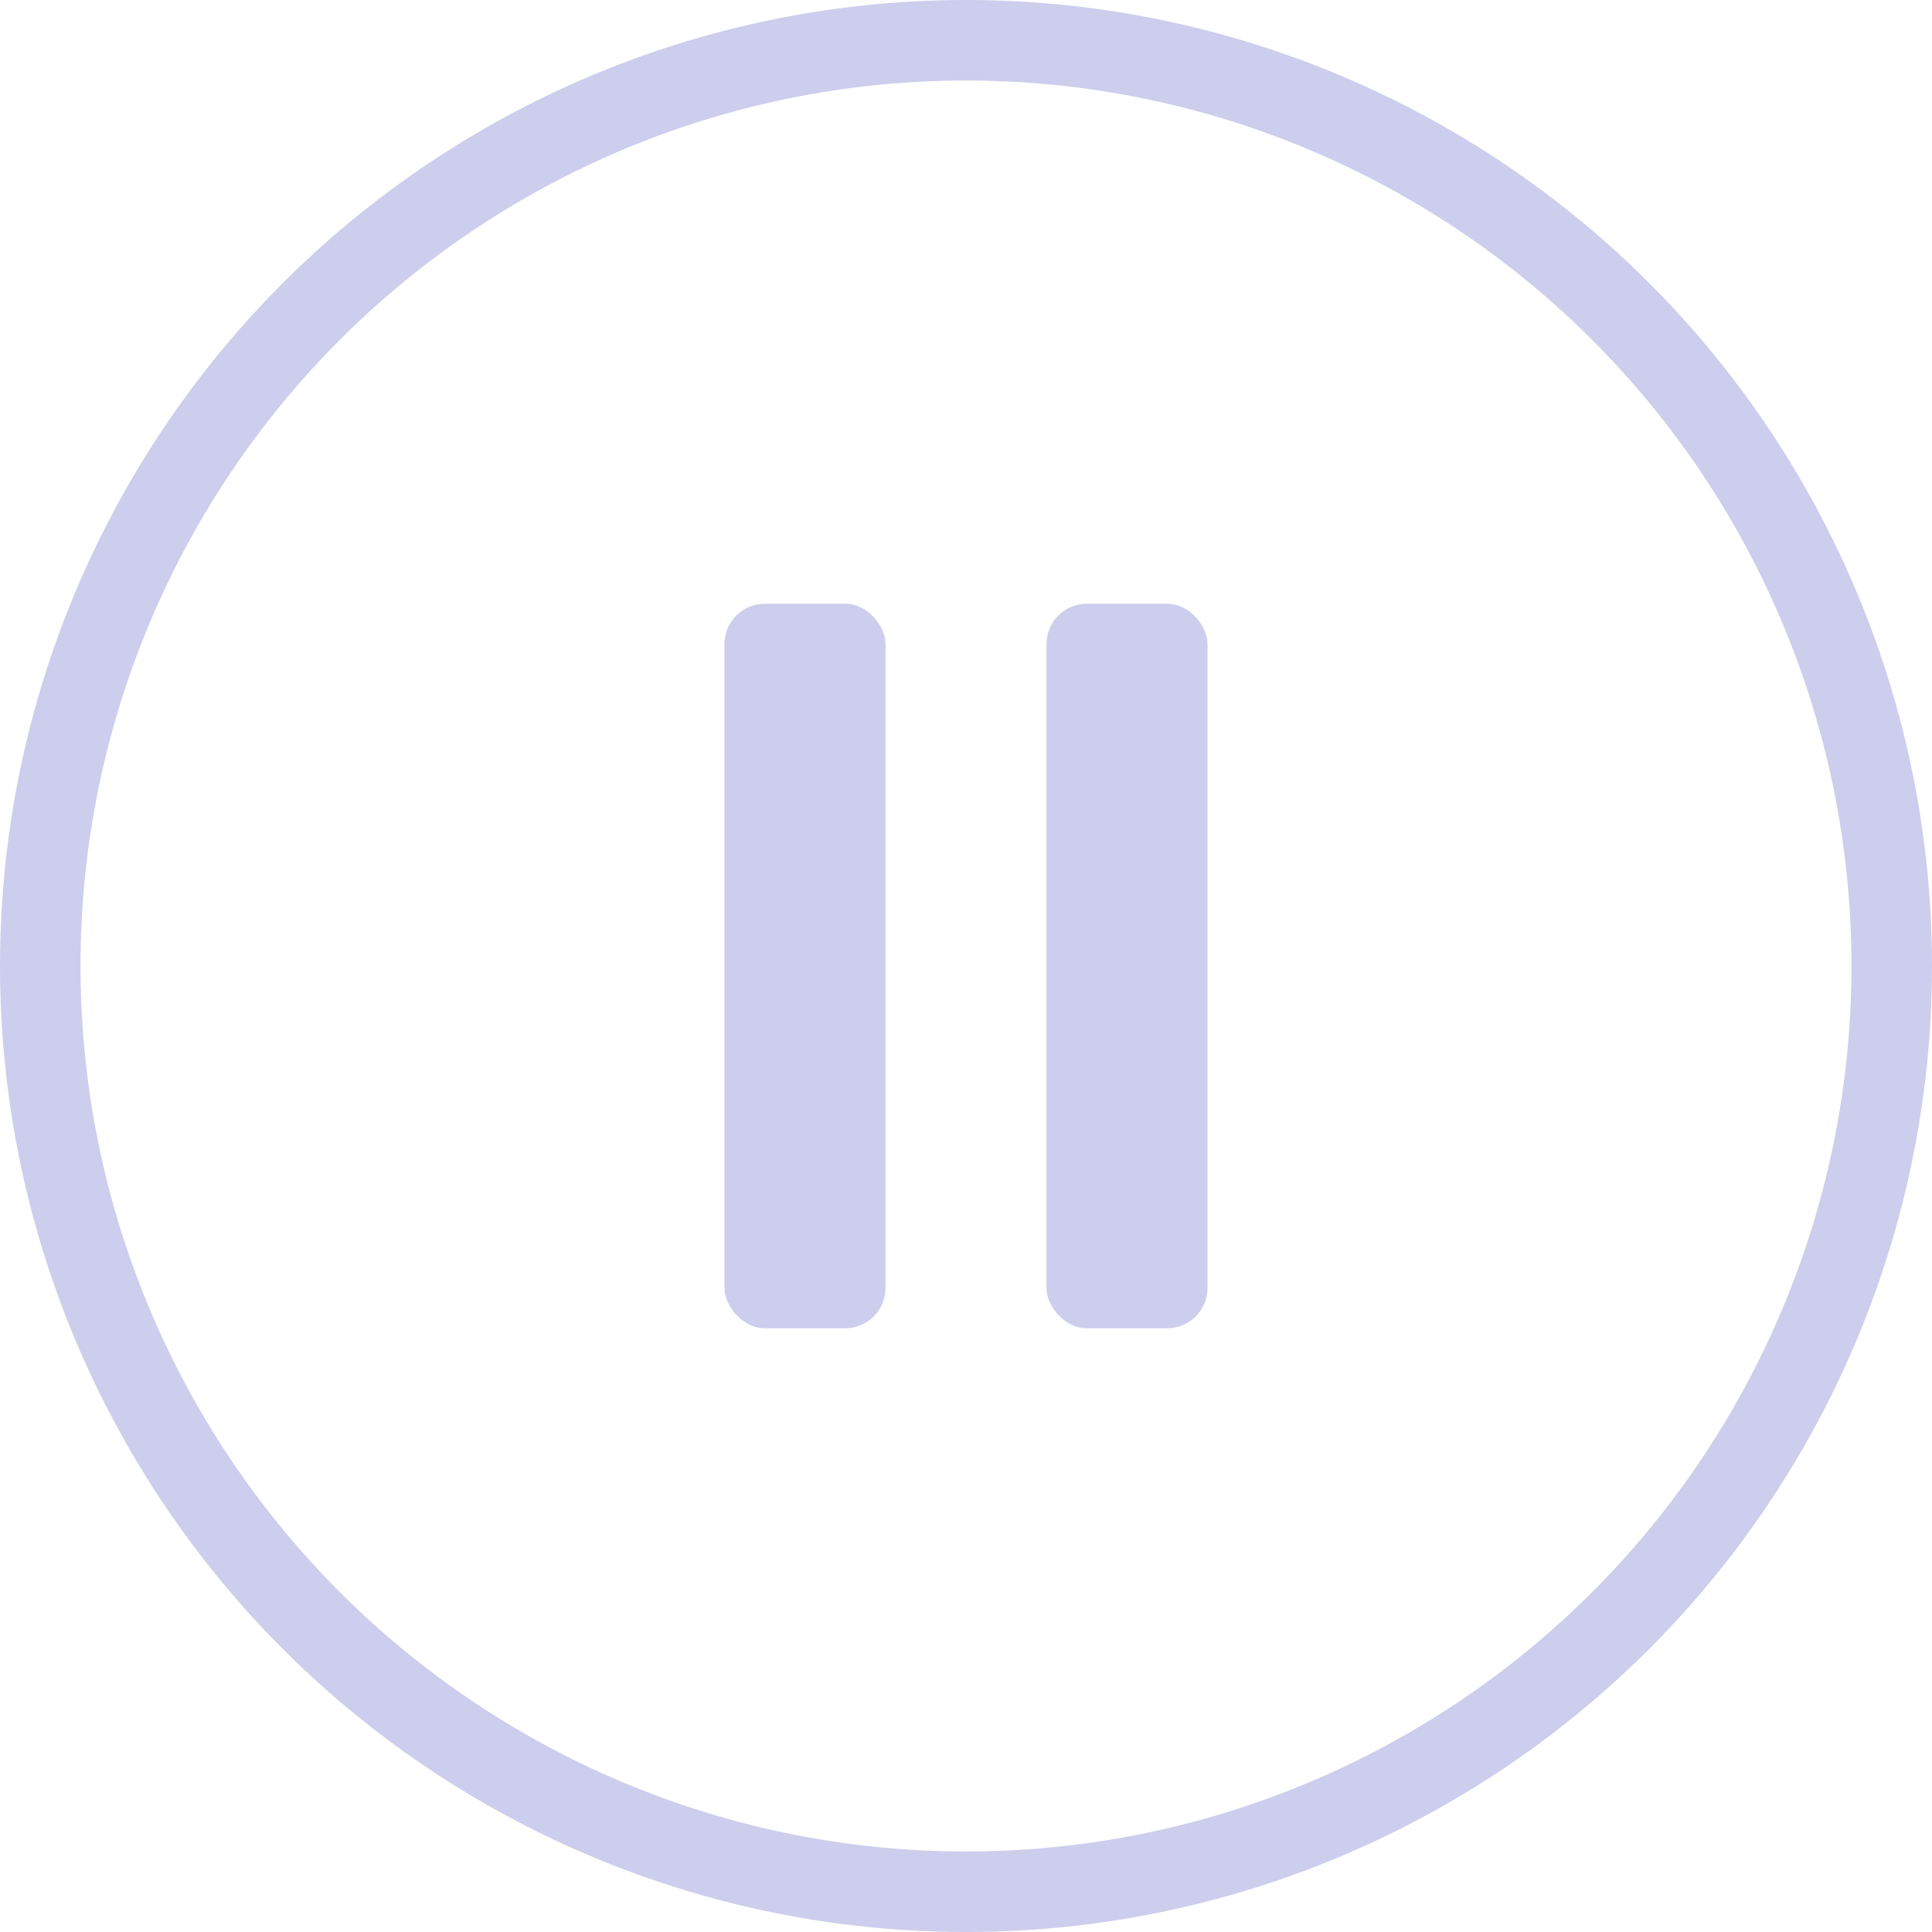 <svg xmlns="http://www.w3.org/2000/svg" width="48" height="48" viewBox="0 0 48 48">
    <g fill="none" fill-rule="evenodd">
        <g>
            <g transform="translate(-936 -1627) translate(936 1627)">
                <circle cx="24" cy="24" r="23" stroke="#CDCDED" stroke-width="2"/>
                <rect width="4" height="18" x="18" y="15" fill="#CDCDED" rx="1"/>
                <rect width="4" height="18" x="26" y="15" fill="#CDCDED" rx="1"/>
            </g>
        </g>
    </g>
</svg>
